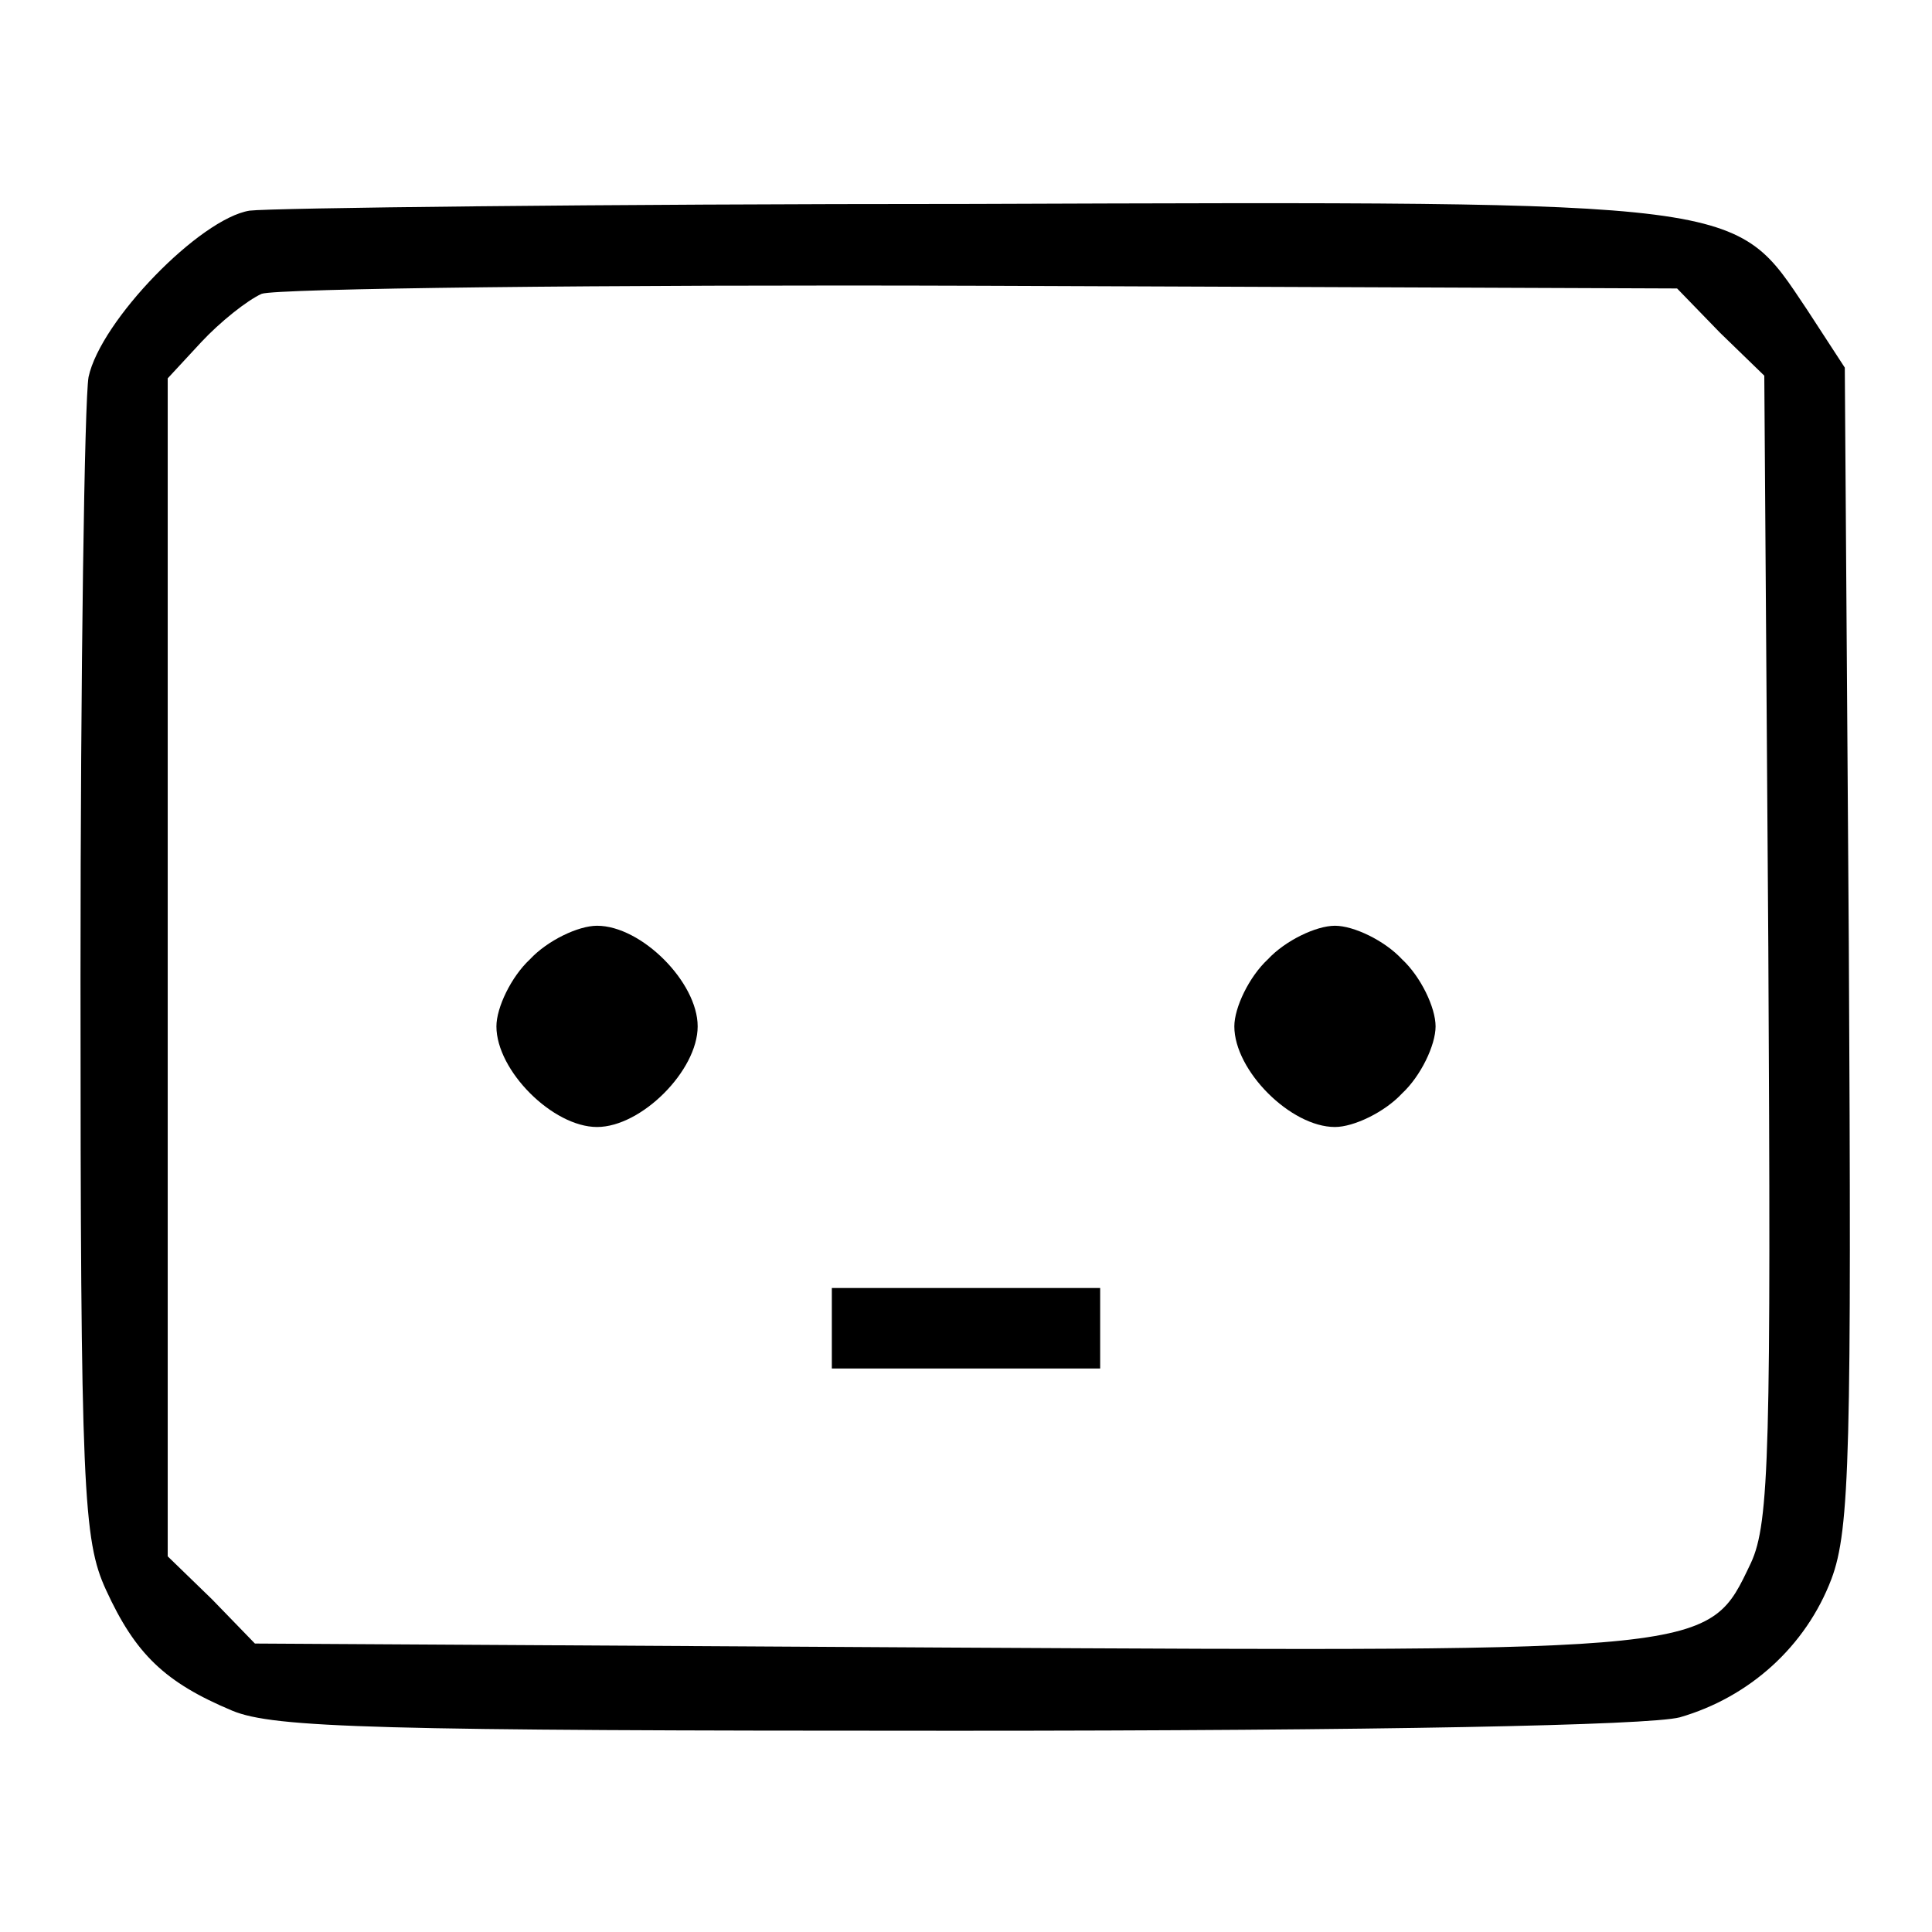<?xml version="1.0" standalone="no"?>
<!DOCTYPE svg PUBLIC "-//W3C//DTD SVG 20010904//EN"
 "http://www.w3.org/TR/2001/REC-SVG-20010904/DTD/svg10.dtd">
<svg version="1.0" xmlns="http://www.w3.org/2000/svg"
 width="144pt" height="144pt" viewBox="0 0 144 144"
 preserveAspectRatio="xMidYMid meet">
<g transform="translate(0,144) scale(0.1,-0.1)"
fill="#000000" stroke="none">
<path d="M186 1283 c-37 -6 -111 -82 -120 -124 -3 -17 -6 -219 -6 -448 0 -382
2 -419 19 -456 22 -48 44 -69 94 -90 31 -13 109 -15 539 -15 315 0 517 4 540
10 52 15 94 53 113 103 14 37 15 97 13 473 l-3 430 -28 43 c-55 82 -41 81
-622 79 -280 0 -523 -3 -539 -5z m1096 -91 l33 -32 3 -426 c2 -373 1 -429 -13
-459 -32 -67 -25 -66 -599 -63 l-516 3 -32 33 -33 32 0 439 0 439 25 27 c14
15 34 31 45 36 11 4 253 7 537 6 l518 -2 32 -33z"/>
<path d="M395 725 c-14 -13 -25 -36 -25 -50 0 -33 42 -75 75 -75 33 0 75 42
75 75 0 33 -42 75 -75 75 -14 0 -37 -11 -50 -25z"/>
<path d="M945 725 c-14 -13 -25 -36 -25 -50 0 -33 42 -75 75 -75 14 0 37 11
50 25 14 13 25 36 25 50 0 14 -11 37 -25 50 -13 14 -36 25 -50 25 -14 0 -37
-11 -50 -25z"/>
<path d="M620 450 l0 -30 100 0 100 0 0 30 0 30 -100 0 -100 0 0 -30z"/>
</g>
</svg>
